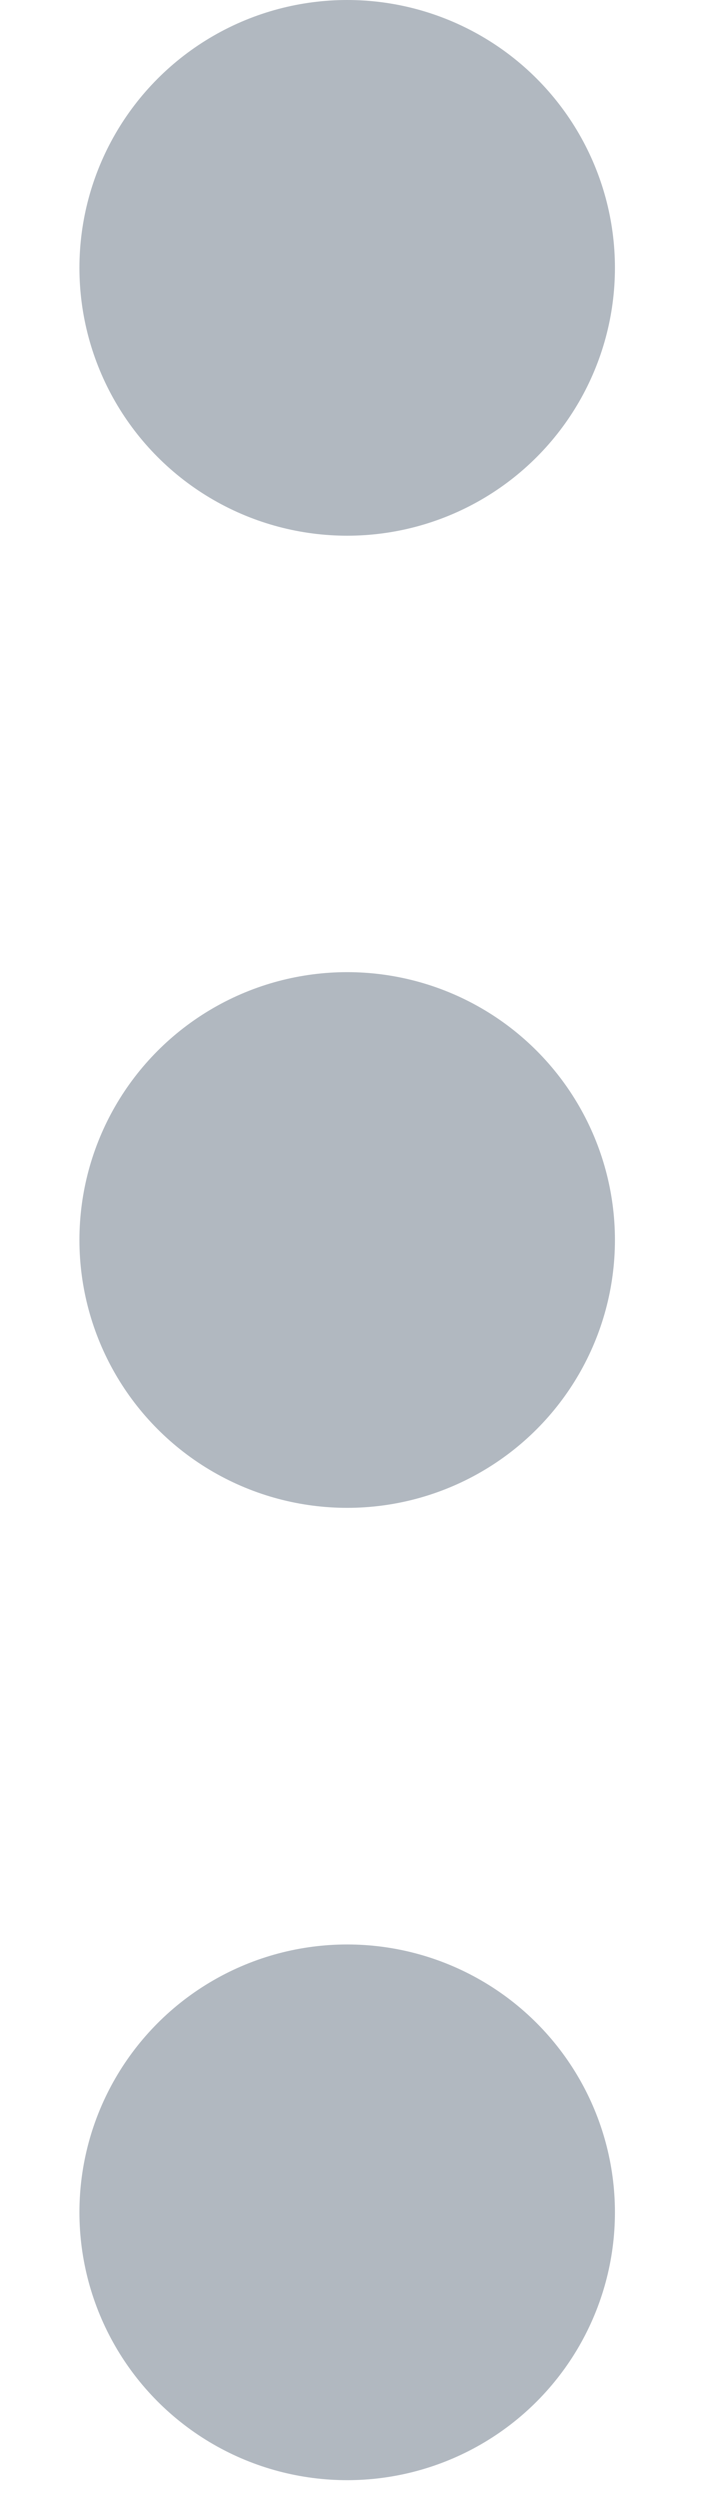 <svg width="4" height="14" viewBox="0 0 4 14" fill="none" xmlns="http://www.w3.org/2000/svg">
<circle cx="1.945" cy="1.5" r="1.111" fill="#B1B8C0" stroke="#B1B8C0" stroke-width="0.778"/>
<circle cx="1.945" cy="6.944" r="1.111" fill="#B1B8C0" stroke="#B1B8C0" stroke-width="0.778"/>
<circle cx="1.945" cy="12.389" r="1.111" fill="#B1B8C0" stroke="#B1B8C0" stroke-width="0.778"/>
</svg>
